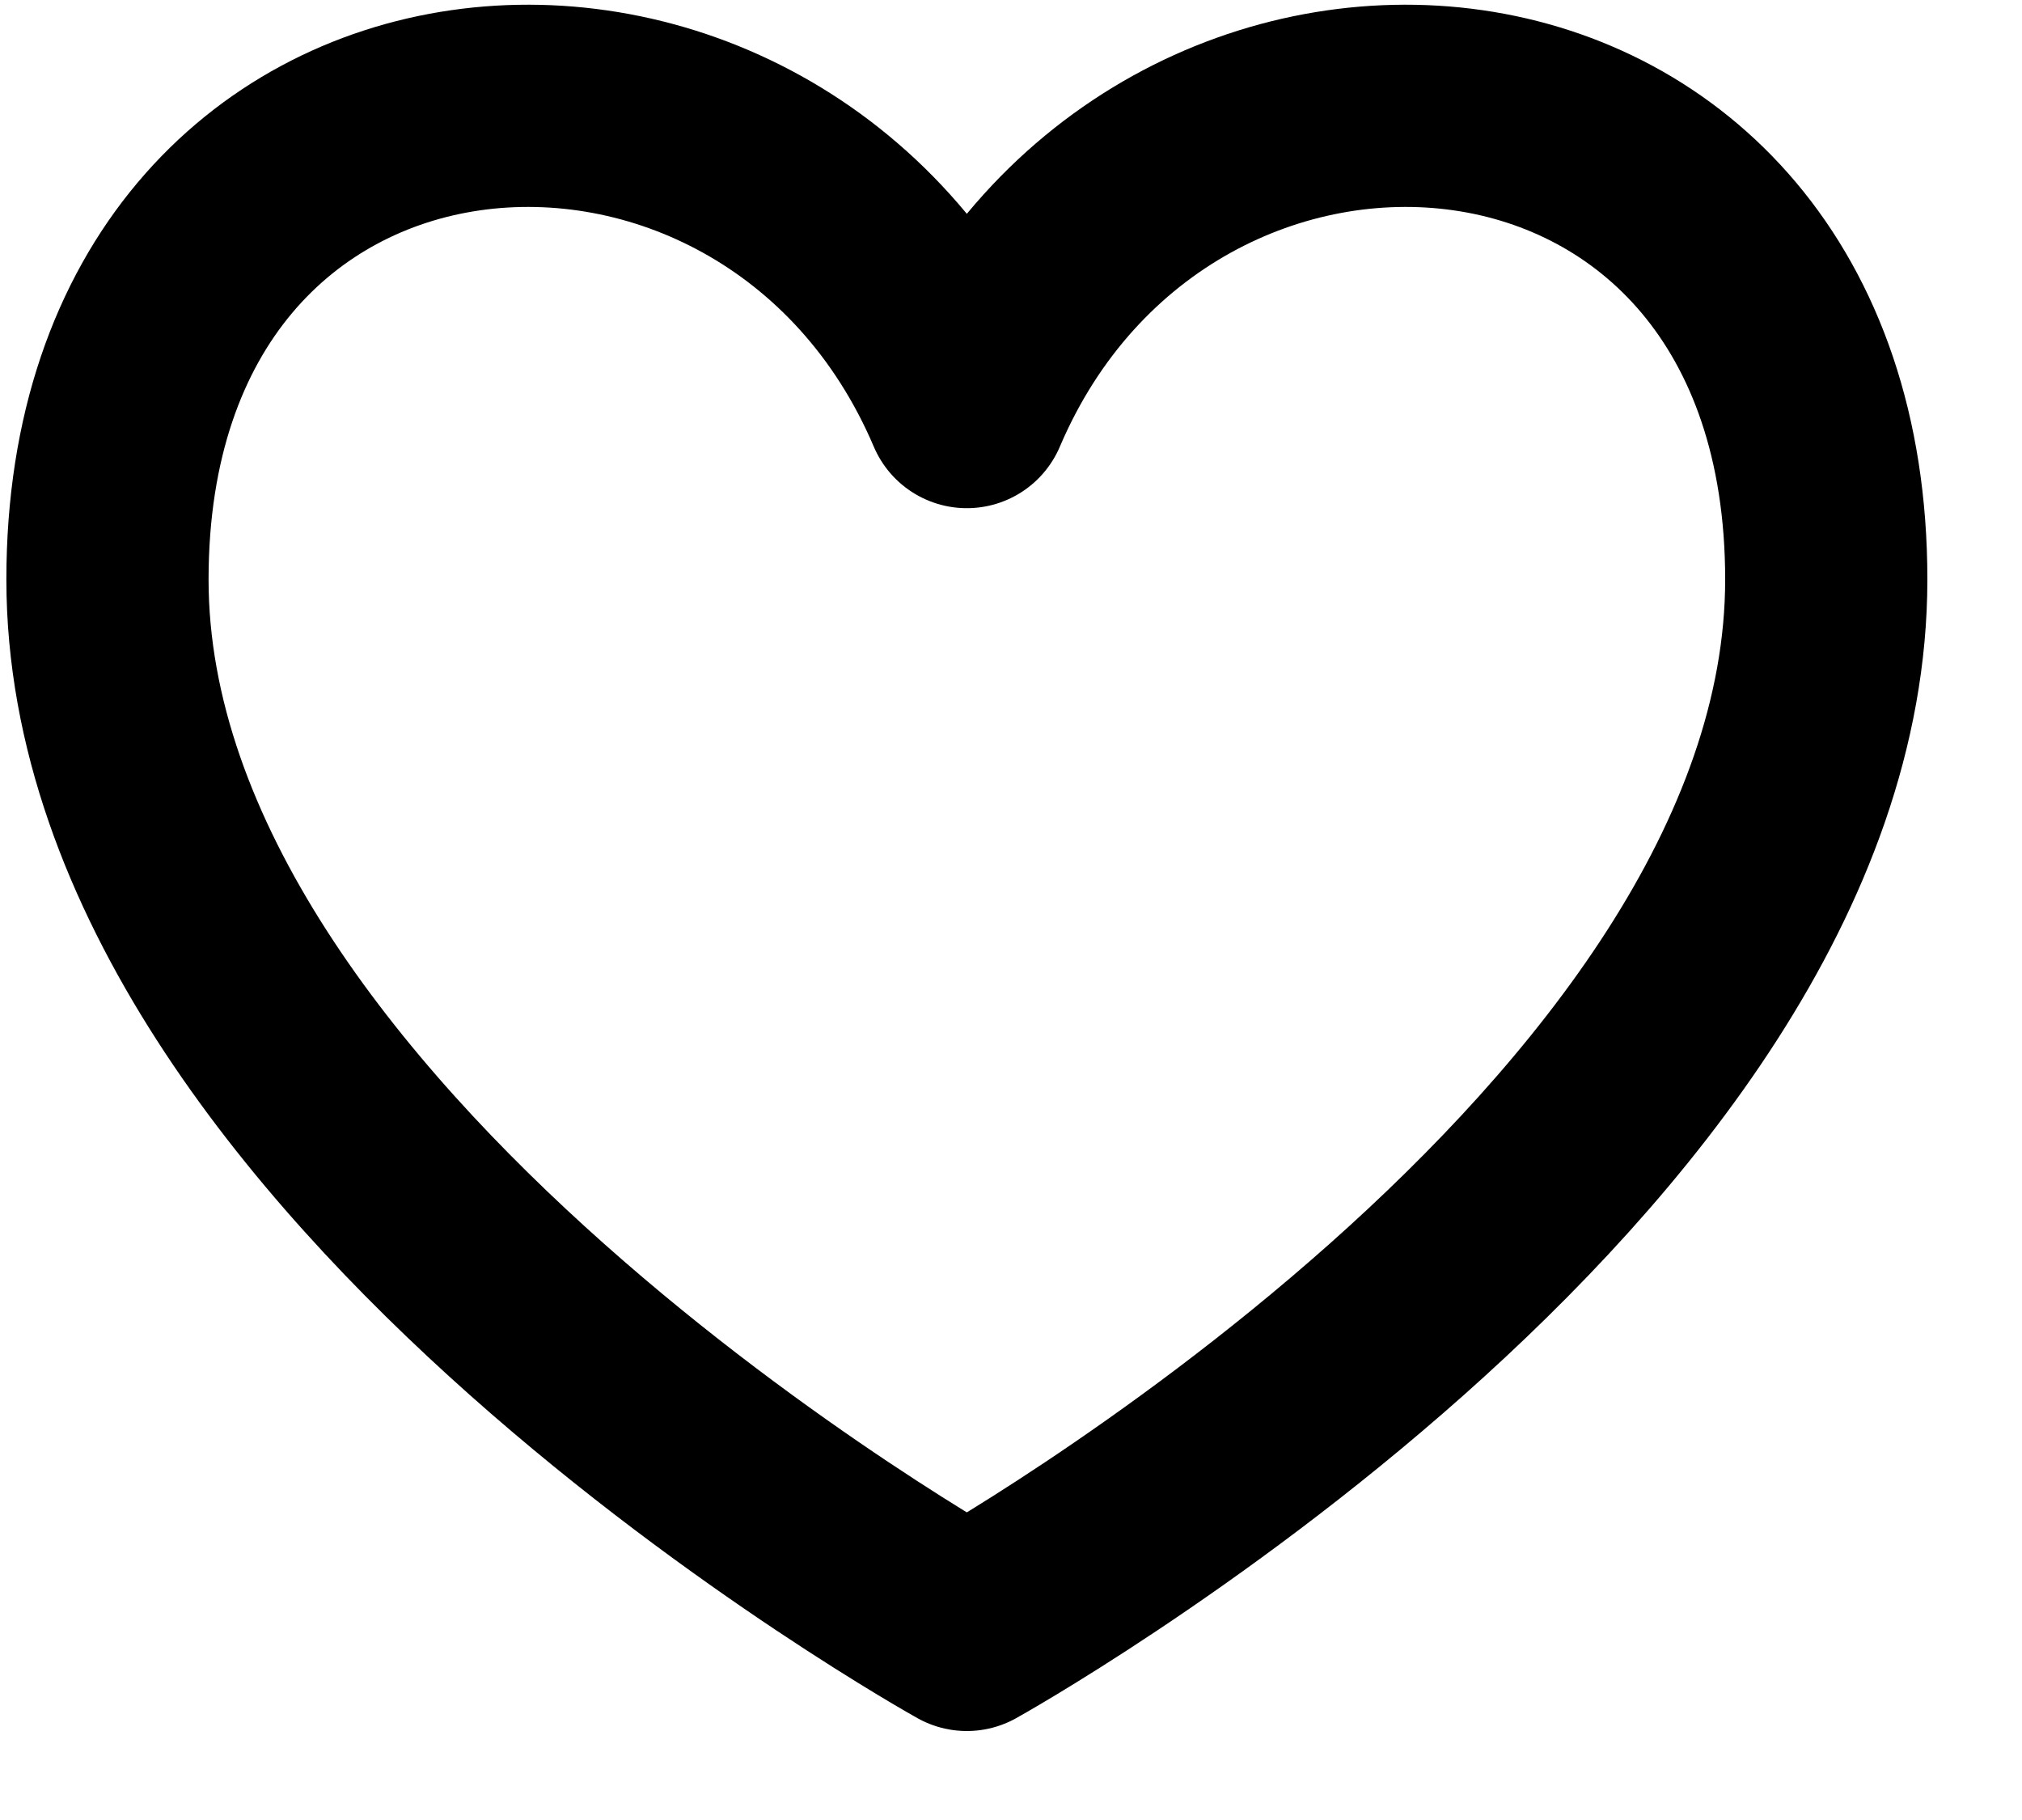 <svg width="20" height="18" viewBox="0 0 20 18" fill="none" xmlns="http://www.w3.org/2000/svg">
<path d="M9.563 4.026C7.675 -0.408 1.063 0.064 1.063 5.731C1.063 11.398 9.563 16.12 9.563 16.12C9.563 16.12 18.064 11.398 18.064 5.731C18.064 0.064 11.452 -0.408 9.563 4.026Z" stroke="black" stroke-width="2" stroke-linecap="round" stroke-linejoin="round"/>
</svg>
